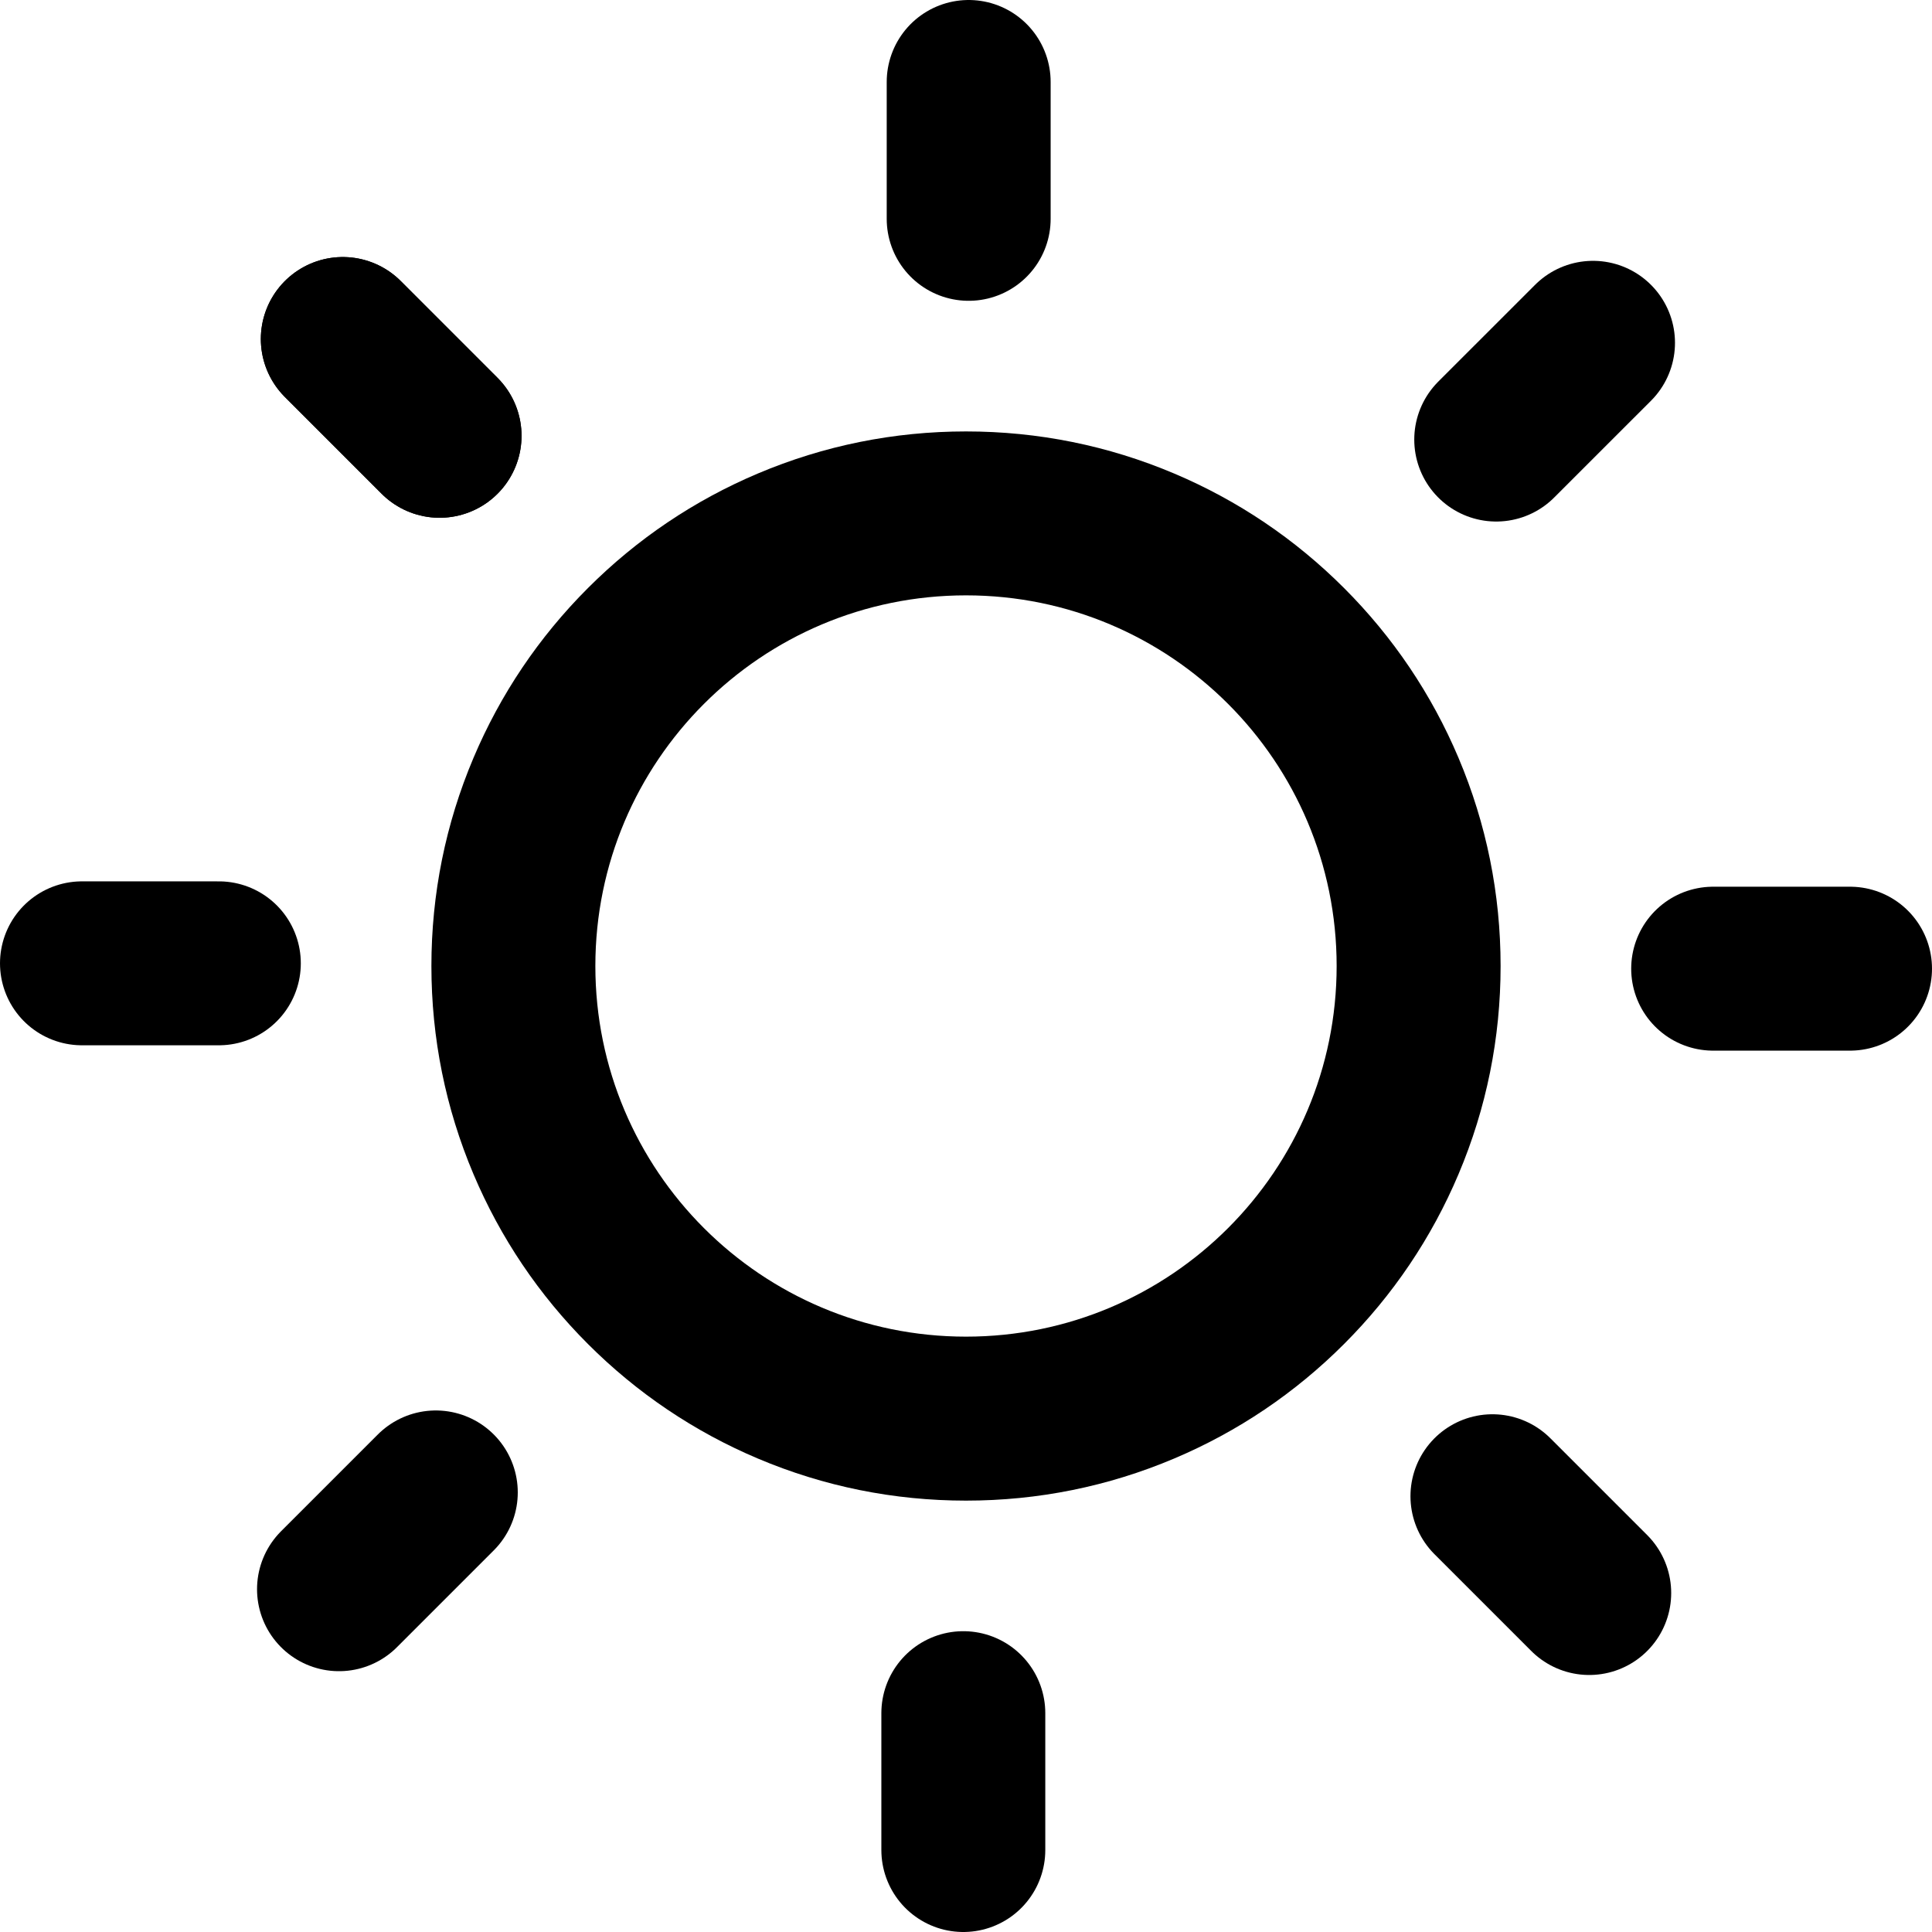 <?xml version="1.0" encoding="UTF-8"?>
<svg id="Lager_2" data-name="Lager 2" xmlns="http://www.w3.org/2000/svg" viewBox="0 0 707.14 707.14">
  <defs>
    <style>
      .cls-1 {
        fill: #000;
        stroke-width: 0px;
      }

      .cls-2 {
        fill: none;
        stroke: #000;
        stroke-linecap: round;
        stroke-miterlimit: 10;
        stroke-width: 60px;
      }
    </style>
  </defs>
  <path class="cls-1" d="m353.57,217.91c74.93,0,135.66,60.74,135.66,135.66s-60.74,135.66-135.66,135.66-135.66-60.74-135.66-135.66,60.74-135.66,135.66-135.66m0-60c-26.39,0-52.02,5.18-76.18,15.4-23.31,9.86-44.23,23.96-62.18,41.91-17.95,17.95-32.05,38.87-41.91,62.18-10.22,24.16-15.4,49.79-15.4,76.18s5.18,52.02,15.4,76.18c9.86,23.31,23.96,44.23,41.91,62.18,17.95,17.95,38.87,32.05,62.18,41.91,24.16,10.22,49.79,15.4,76.18,15.4s52.02-5.18,76.18-15.4c23.31-9.86,44.23-23.96,62.18-41.91,17.95-17.95,32.05-38.87,41.91-62.18,10.22-24.16,15.4-49.79,15.4-76.18s-5.18-52.02-15.4-76.18c-9.86-23.31-23.96-44.23-41.91-62.18-17.95-17.95-38.87-32.05-62.18-41.91-24.16-10.22-49.79-15.4-76.18-15.4h0Z"/>
  <line class="cls-2" x1="354.55" y1="30" x2="354.55" y2="80.1"/>
  <line class="cls-2" x1="125.47" y1="124.08" x2="160.89" y2="159.51"/>
  <line class="cls-2" x1="125.47" y1="124.08" x2="160.89" y2="159.51"/>
  <line class="cls-2" x1="30" y1="352.59" x2="80.1" y2="352.59"/>
  <line class="cls-2" x1="124.08" y1="581.68" x2="159.51" y2="546.25"/>
  <line class="cls-2" x1="352.59" y1="677.14" x2="352.59" y2="627.04"/>
  <line class="cls-2" x1="581.68" y1="583.07" x2="546.25" y2="547.64"/>
  <line class="cls-2" x1="677.14" y1="354.55" x2="627.04" y2="354.55"/>
  <line class="cls-2" x1="583.07" y1="125.47" x2="547.64" y2="160.89"/>
</svg>